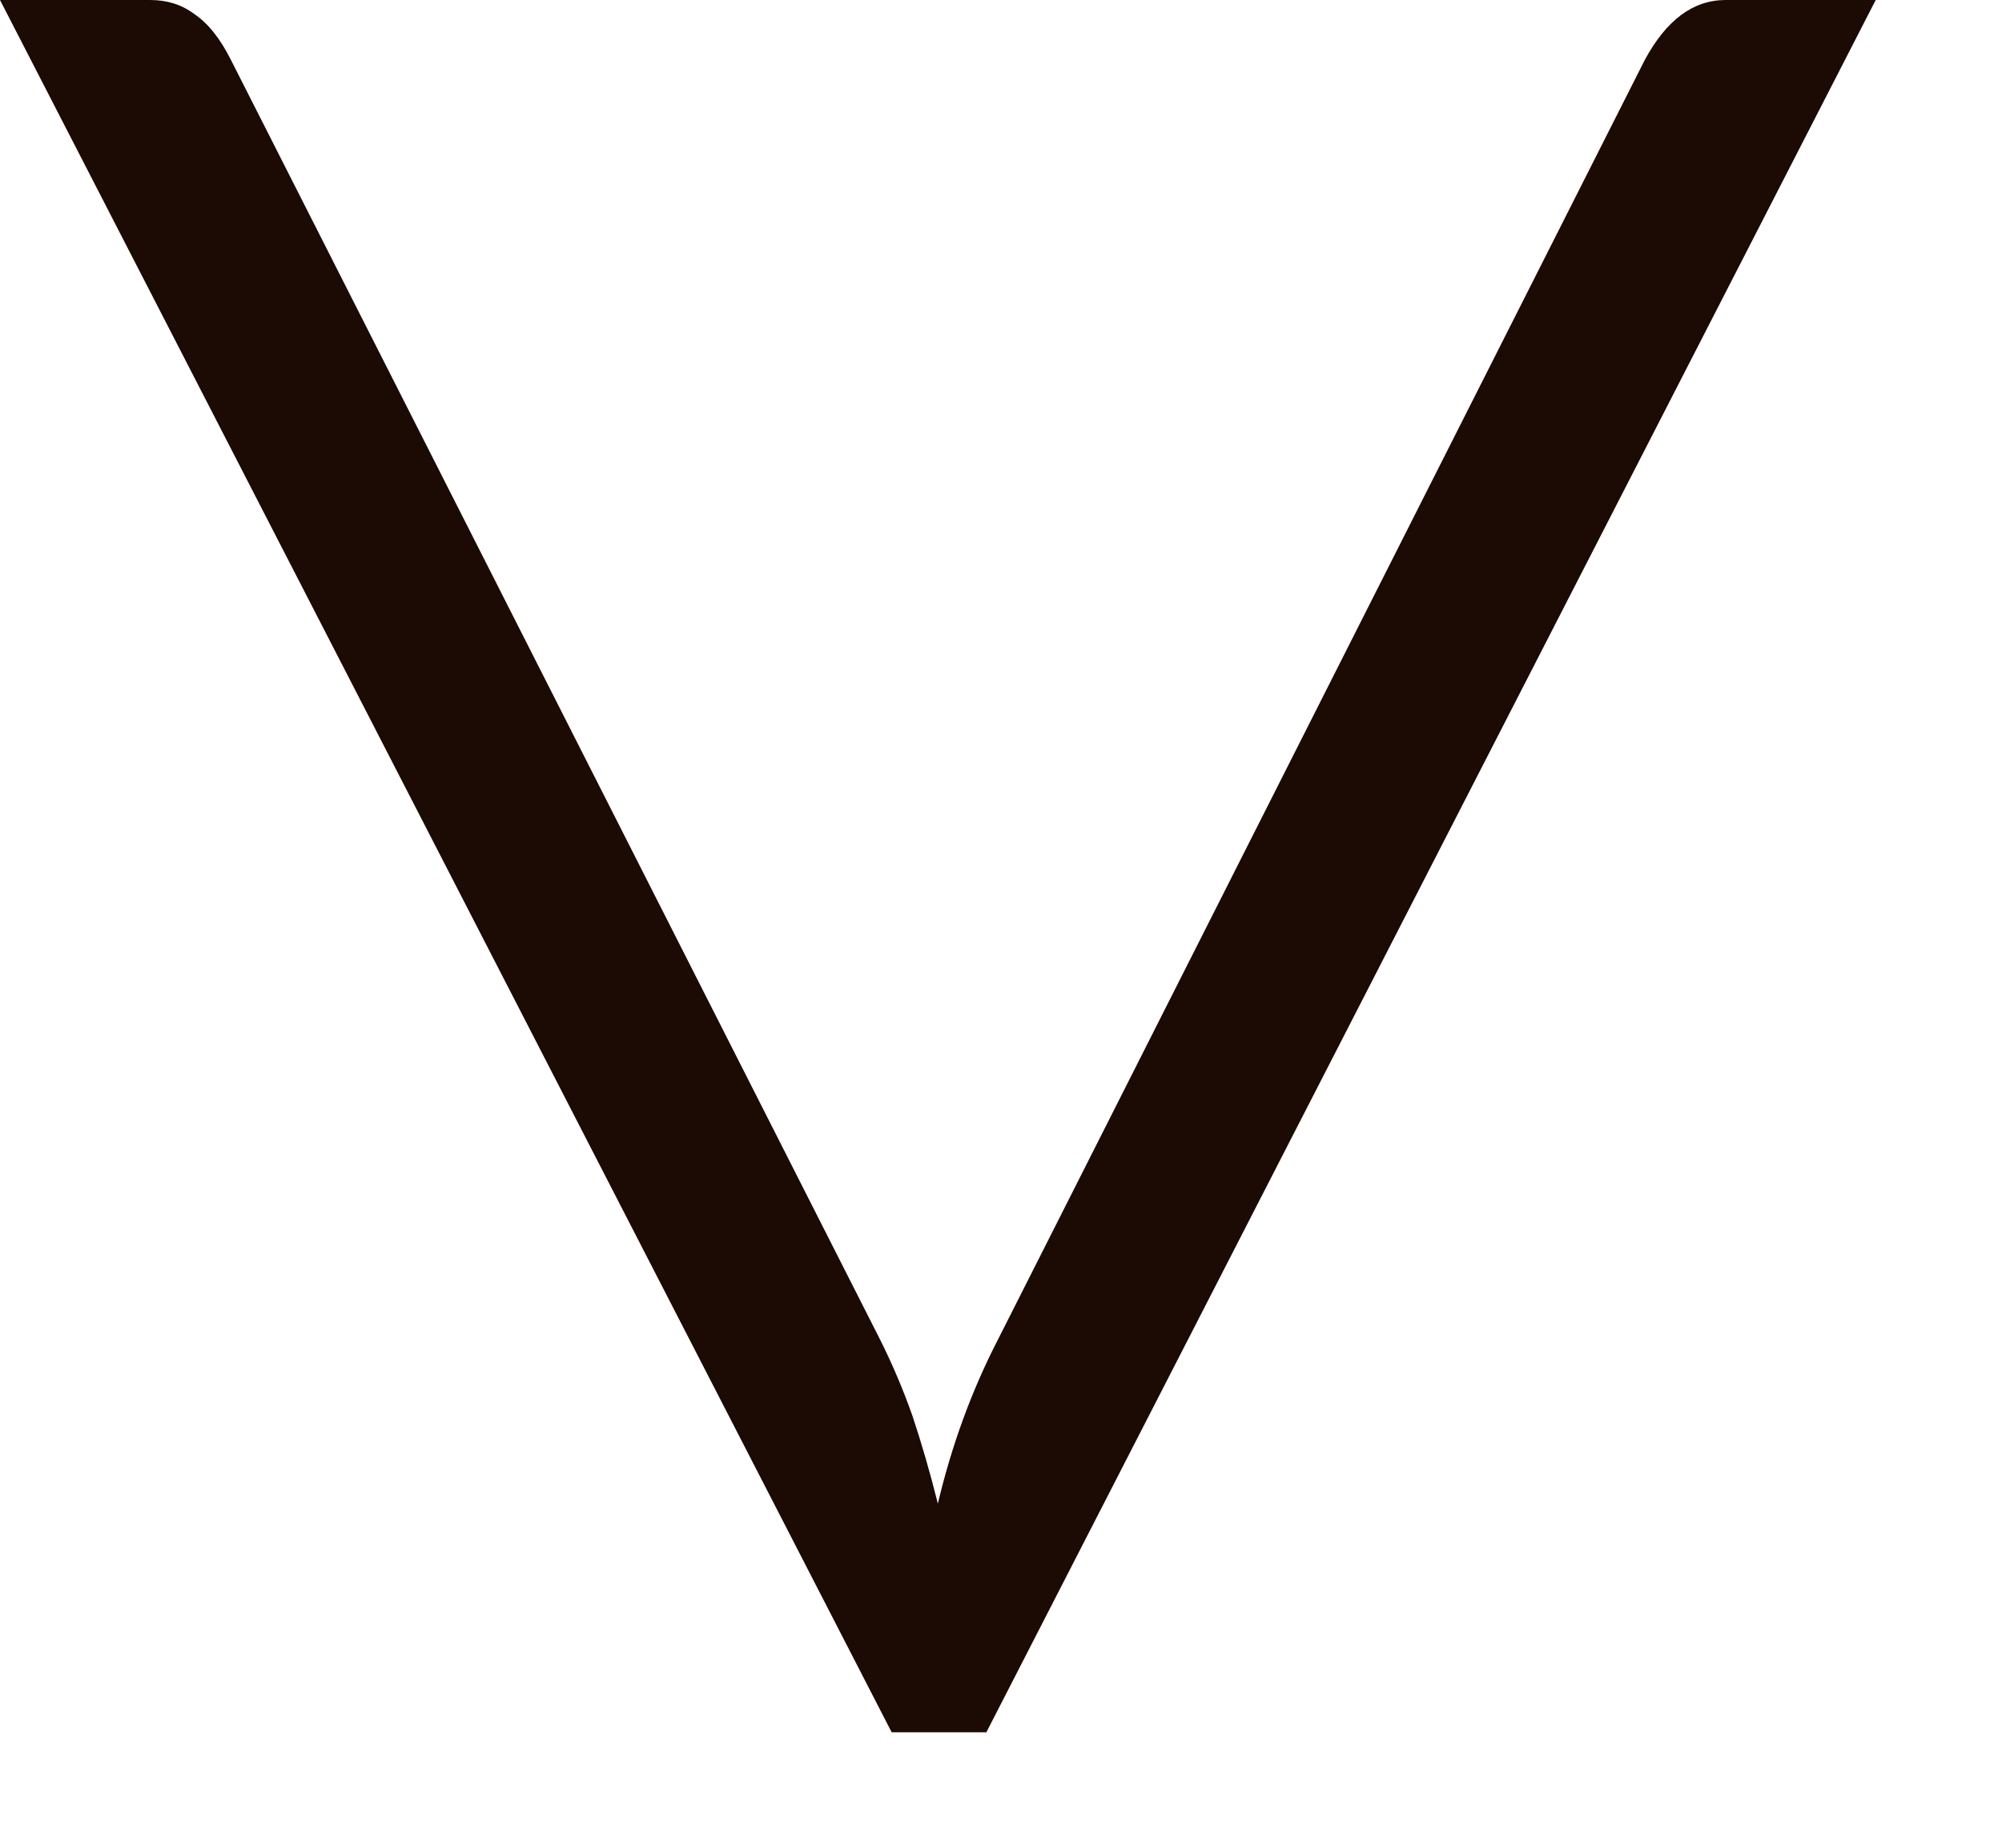 <svg width="13" height="12" viewBox="0 0 13 12" fill="none" xmlns="http://www.w3.org/2000/svg">
<path d="M6.405 11.25L5.79 11.25L-0 -5.32405e-07L0.975 -4.89786e-07C1.085 -4.84978e-07 1.18 0.03 1.26 0.09C1.35 0.15 1.43 0.25 1.5 0.39L5.715 8.7C5.795 8.86 5.865 9.025 5.925 9.195C5.985 9.375 6.04 9.565 6.09 9.765C6.18 9.385 6.31 9.03 6.48 8.7L10.68 0.39C10.82 0.13 10.995 -5.1798e-08 11.205 -4.26186e-08L12.18 0L6.405 11.25Z" fill="#1C0A05"/>
</svg>
